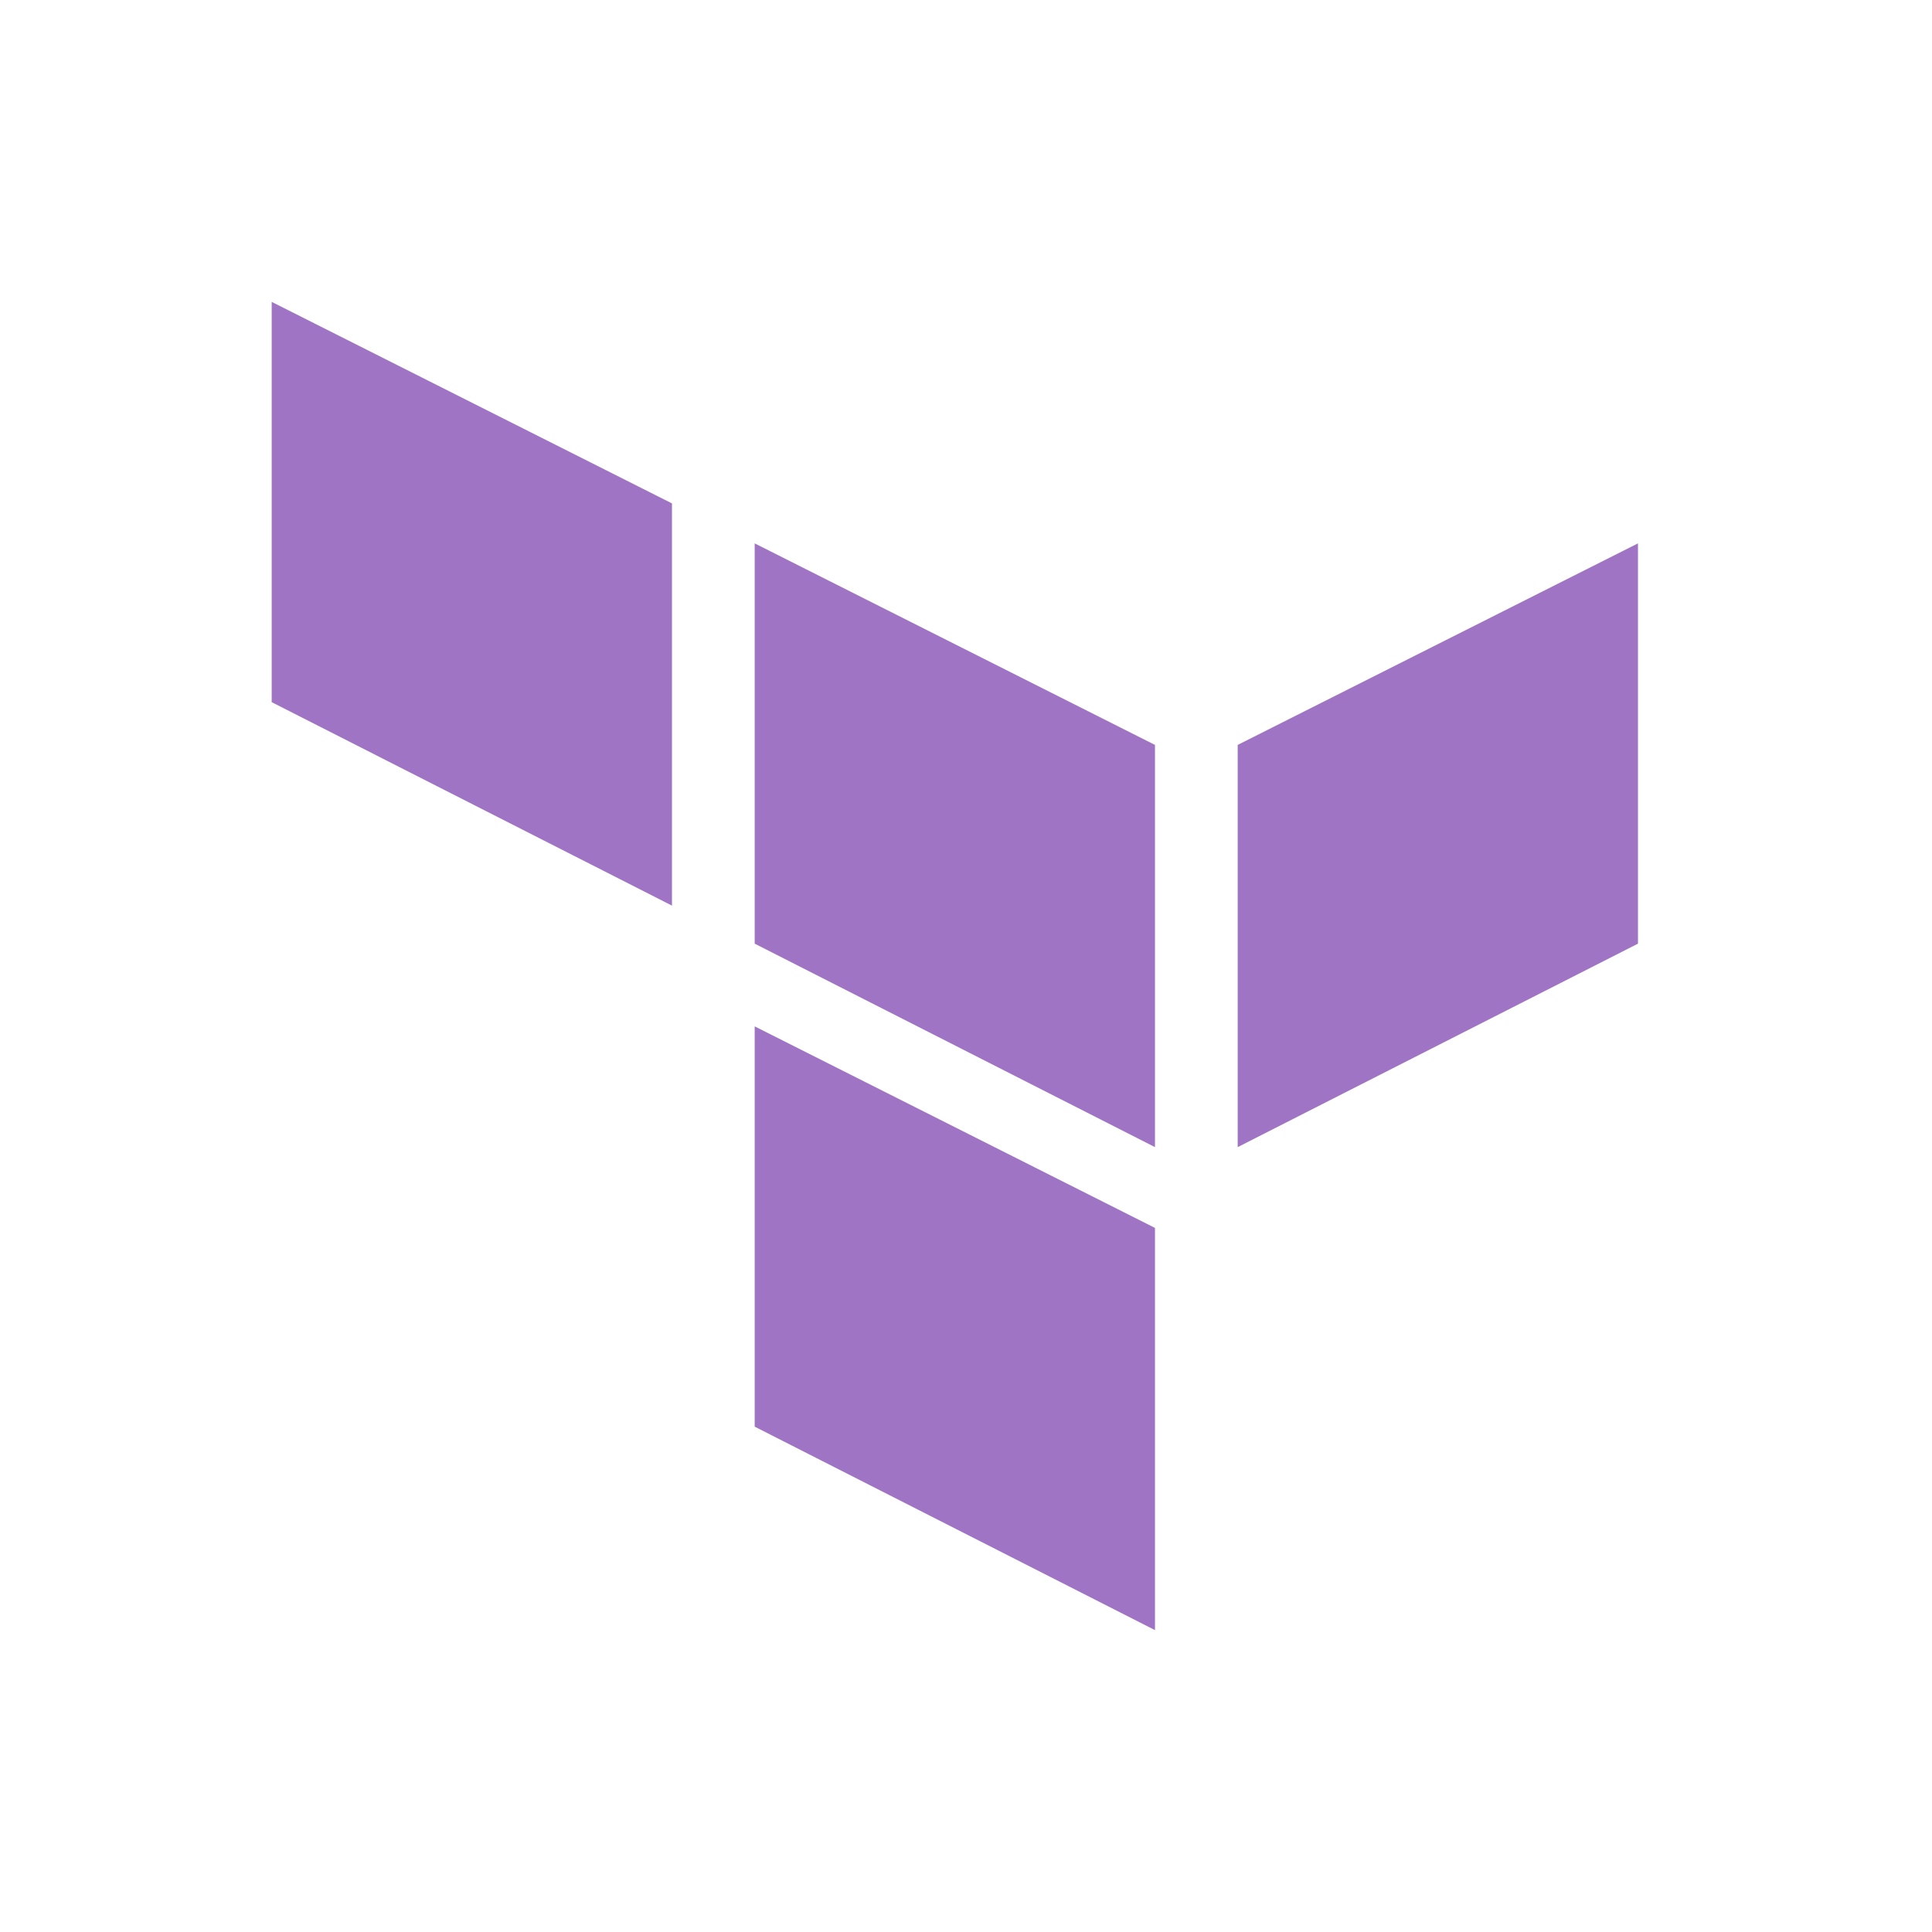 <svg width="32" height="32" viewBox="0 0 32 32" xmlns="http://www.w3.org/2000/svg">
  <path fill="#a074c4" d="M12.5 9l6.63 3.338V19l-6.63-3.37M27.13 9l-6.63 3.338V19l6.63-3.37M4.5 5l6.63 3.338V15L4.5 11.63m8 5.37l6.63 3.338V27l-6.63-3.37" fill-rule="evenodd"/>
</svg>
